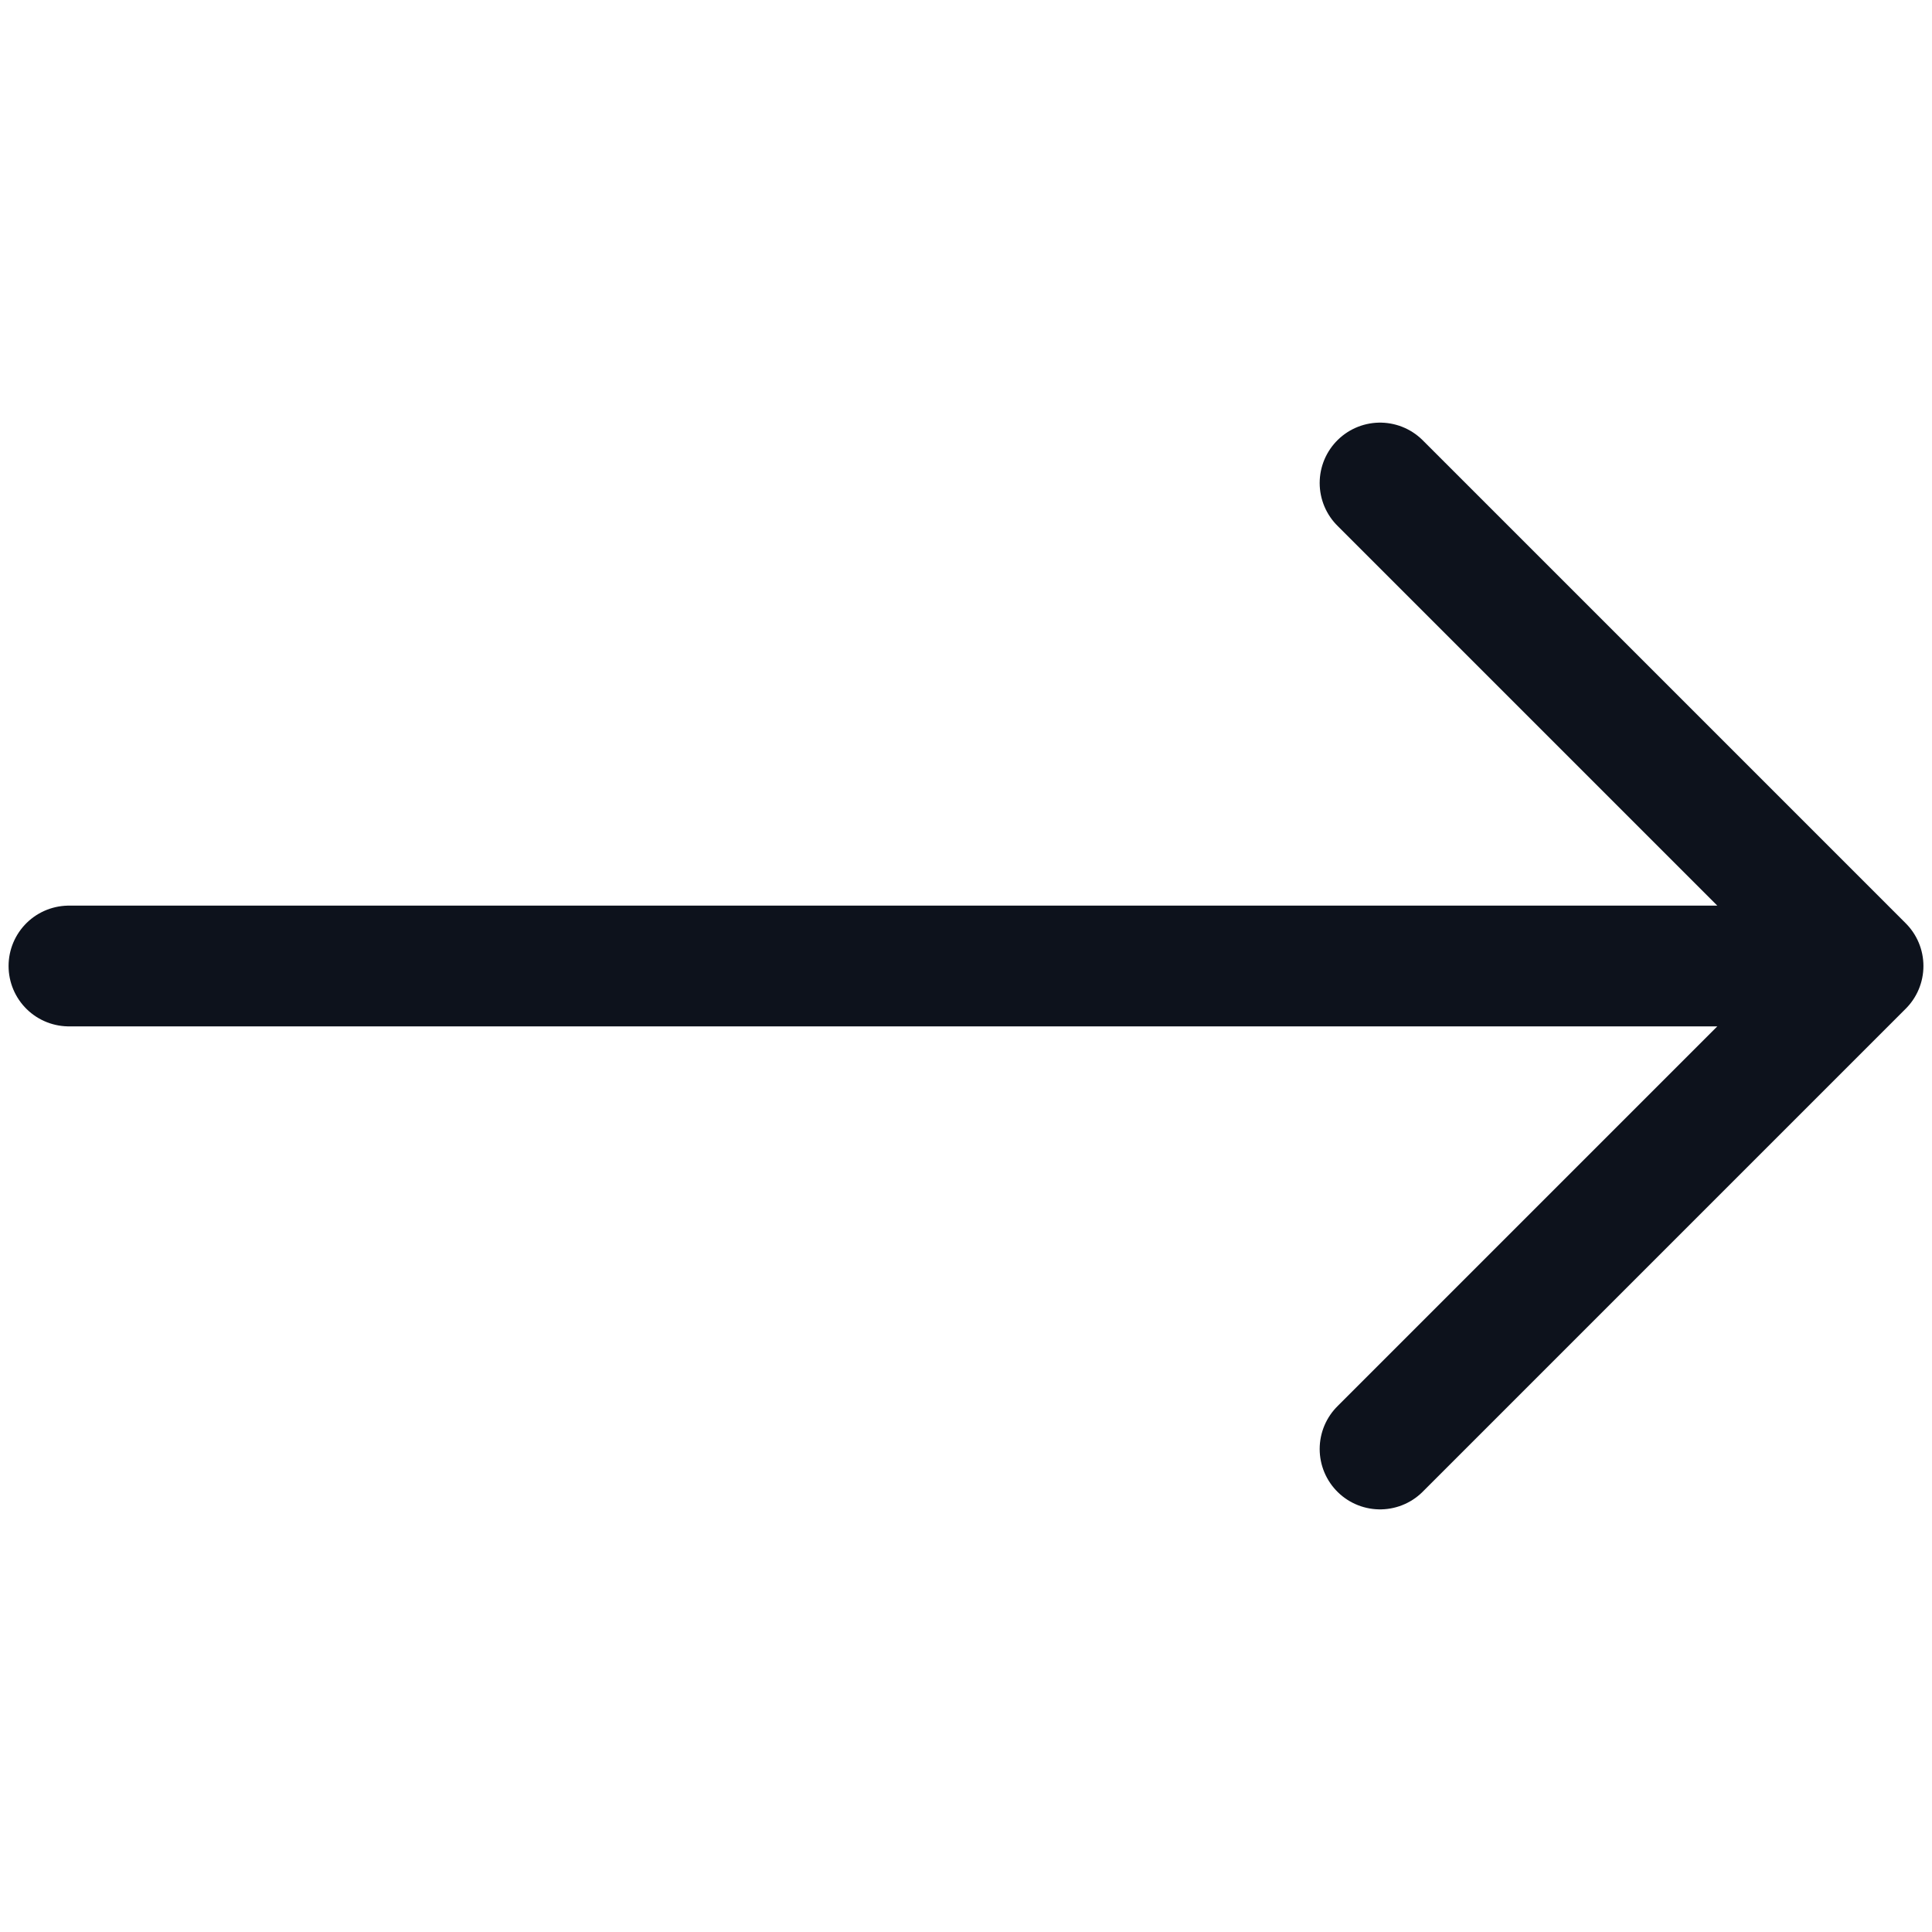 <svg width="16" height="16" viewBox="0 0 16 16" fill="none" xmlns="http://www.w3.org/2000/svg">
<path d="M0.571 8H15.429M15.429 8L11.429 12M15.429 8L11.429 4" stroke="#0D121C" stroke-linecap="round" stroke-linejoin="round"/>
</svg>

